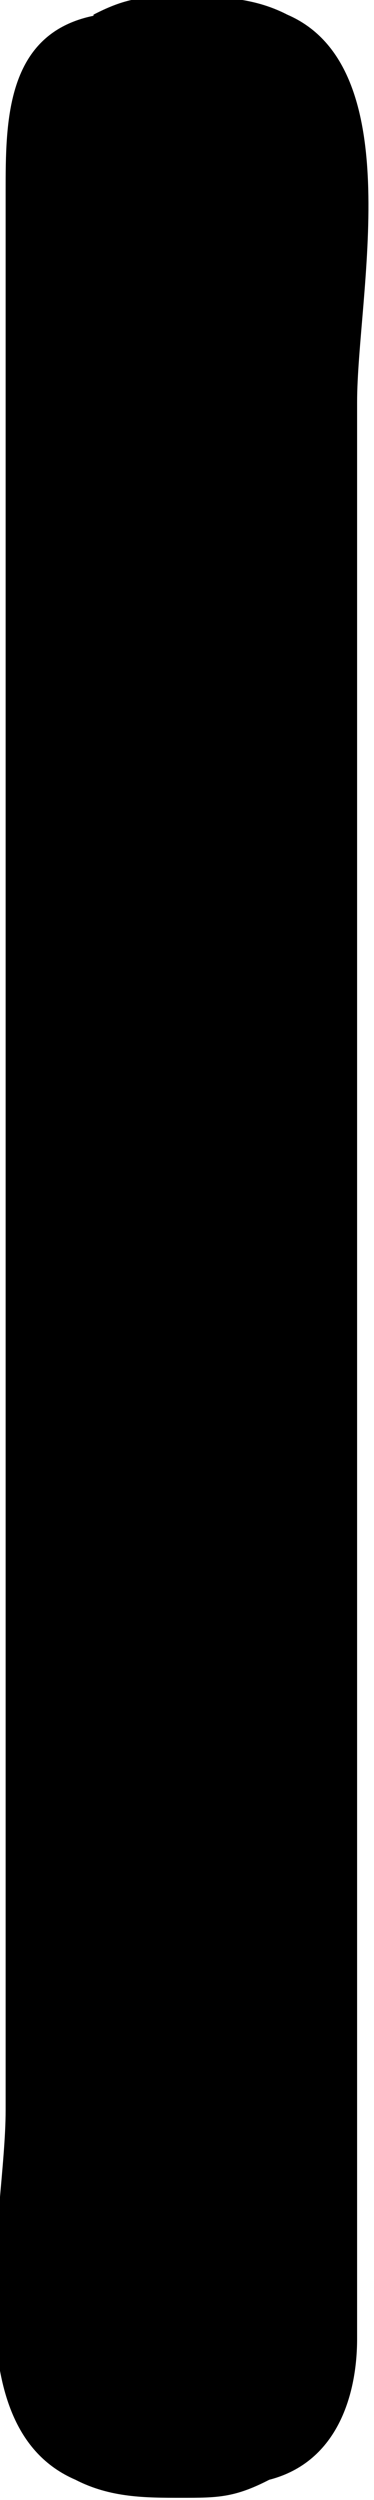 <?xml version="1.0" encoding="UTF-8"?>
<svg fill="#000000" version="1.1" viewBox="0 0 0.332 2.219" xmlns="http://www.w3.org/2000/svg" xmlns:xlink="http://www.w3.org/1999/xlink">
<defs>
<g id="a">
<path d="m1.031-0.281c-0.078 0.016-0.078 0.094-0.078 0.156v0.359 1.344c0 0.094-0.047 0.281 0.062 0.328 0.031 0.016 0.062 0.016 0.094 0.016s0.047 0 0.078-0.016c0.062-0.016 0.078-0.078 0.078-0.125v-0.391-1.328c0-0.094 0.047-0.297-0.062-0.344-0.031-0.016-0.062-0.016-0.094-0.016s-0.047 0-0.078 0.016z"/>
</g>
</defs>
<g transform="translate(-149.66 -134.47)">
<use x="148.712" y="134.765" xlink:href="#a"/>
</g>
</svg>
